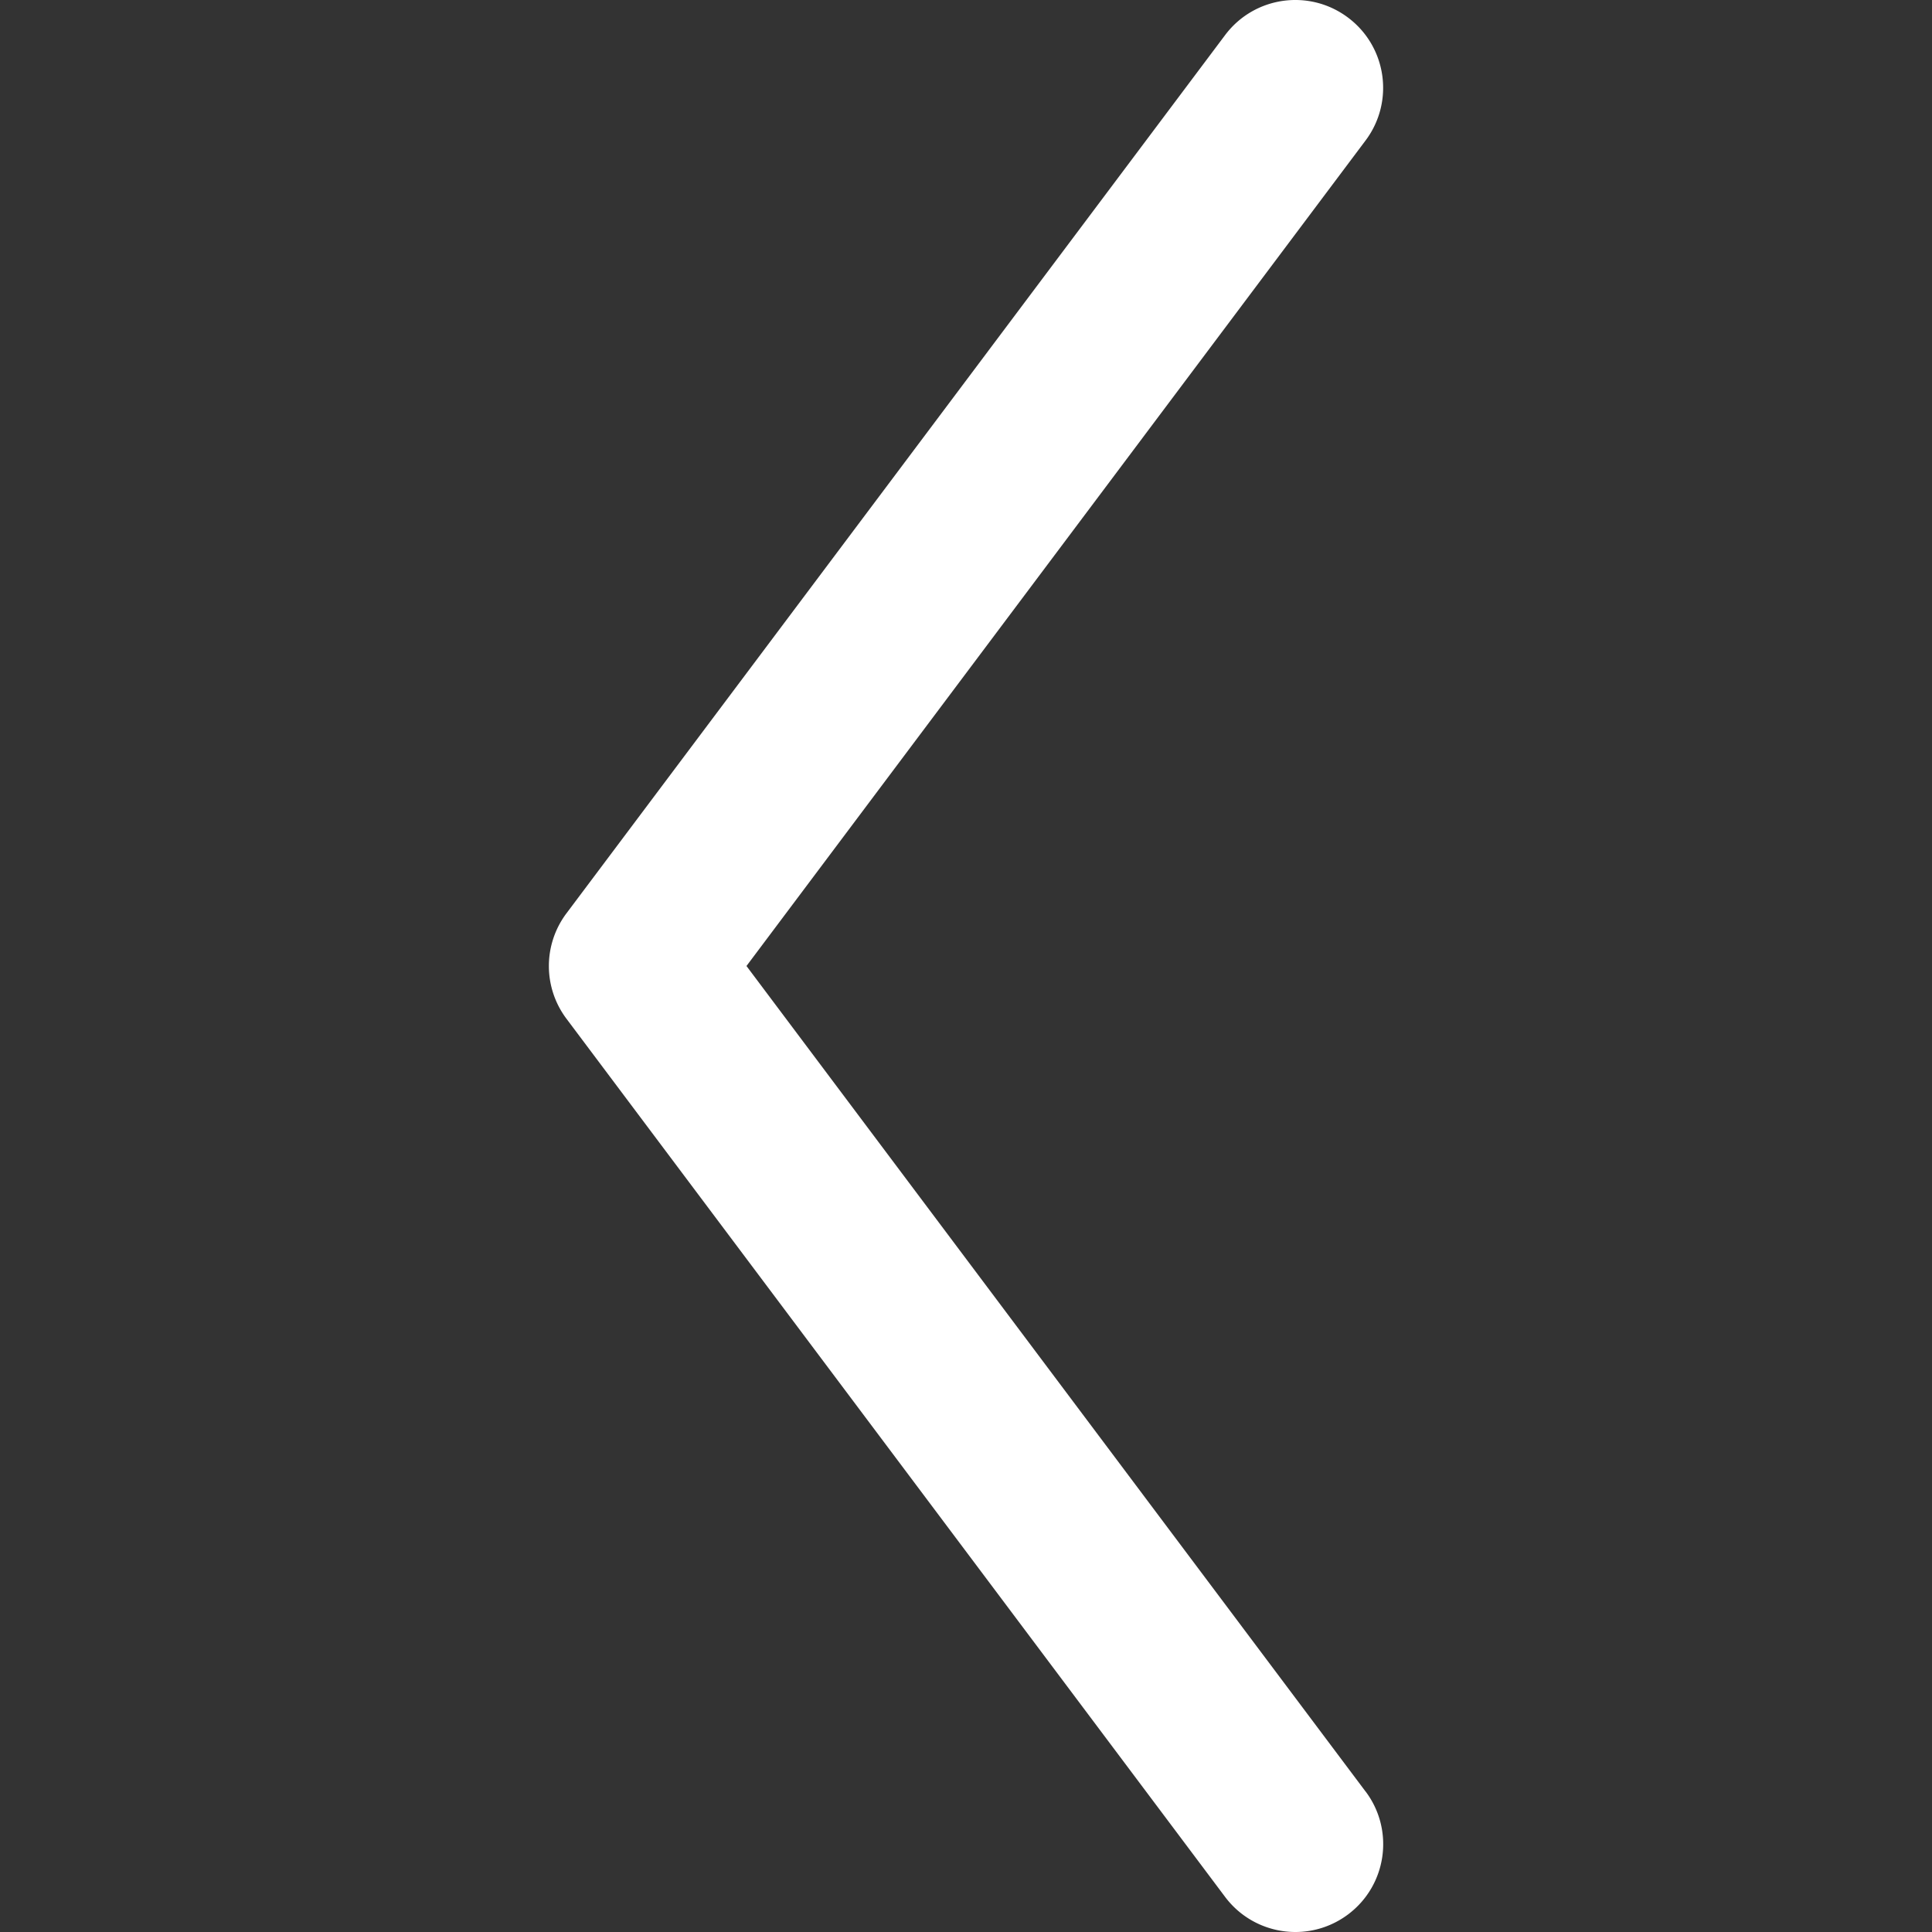 <svg version="1.1" id="Layer_1" xmlns="http://www.w3.org/2000/svg" xmlns:xlink="http://www.w3.org/1999/xlink" x="0px" y="0px" viewBox="0 0 32 32" style="enable-background:new 0 0 511.999 511.999;" xml:space="preserve" width="32" height="32"><rect x="0" y="0" width="32" height="32" fill="#333333" stroke="none"/><path style="fill:#FFF;" d="M22.618 29.673 12.364 16 22.618 2.327c0.482 -0.643 0.352 -1.554 -0.291 -2.036 -0.643 -0.482 -1.554 -0.352 -2.036 0.291L9.382 15.128a1.454 1.454 0 0 0 0 1.745l10.909 14.545c0.286 0.381 0.723 0.582 1.165 0.582 0.304 0 0.61 -0.095 0.872 -0.291 0.643 -0.482 0.773 -1.394 0.291 -2.036"/></svg>